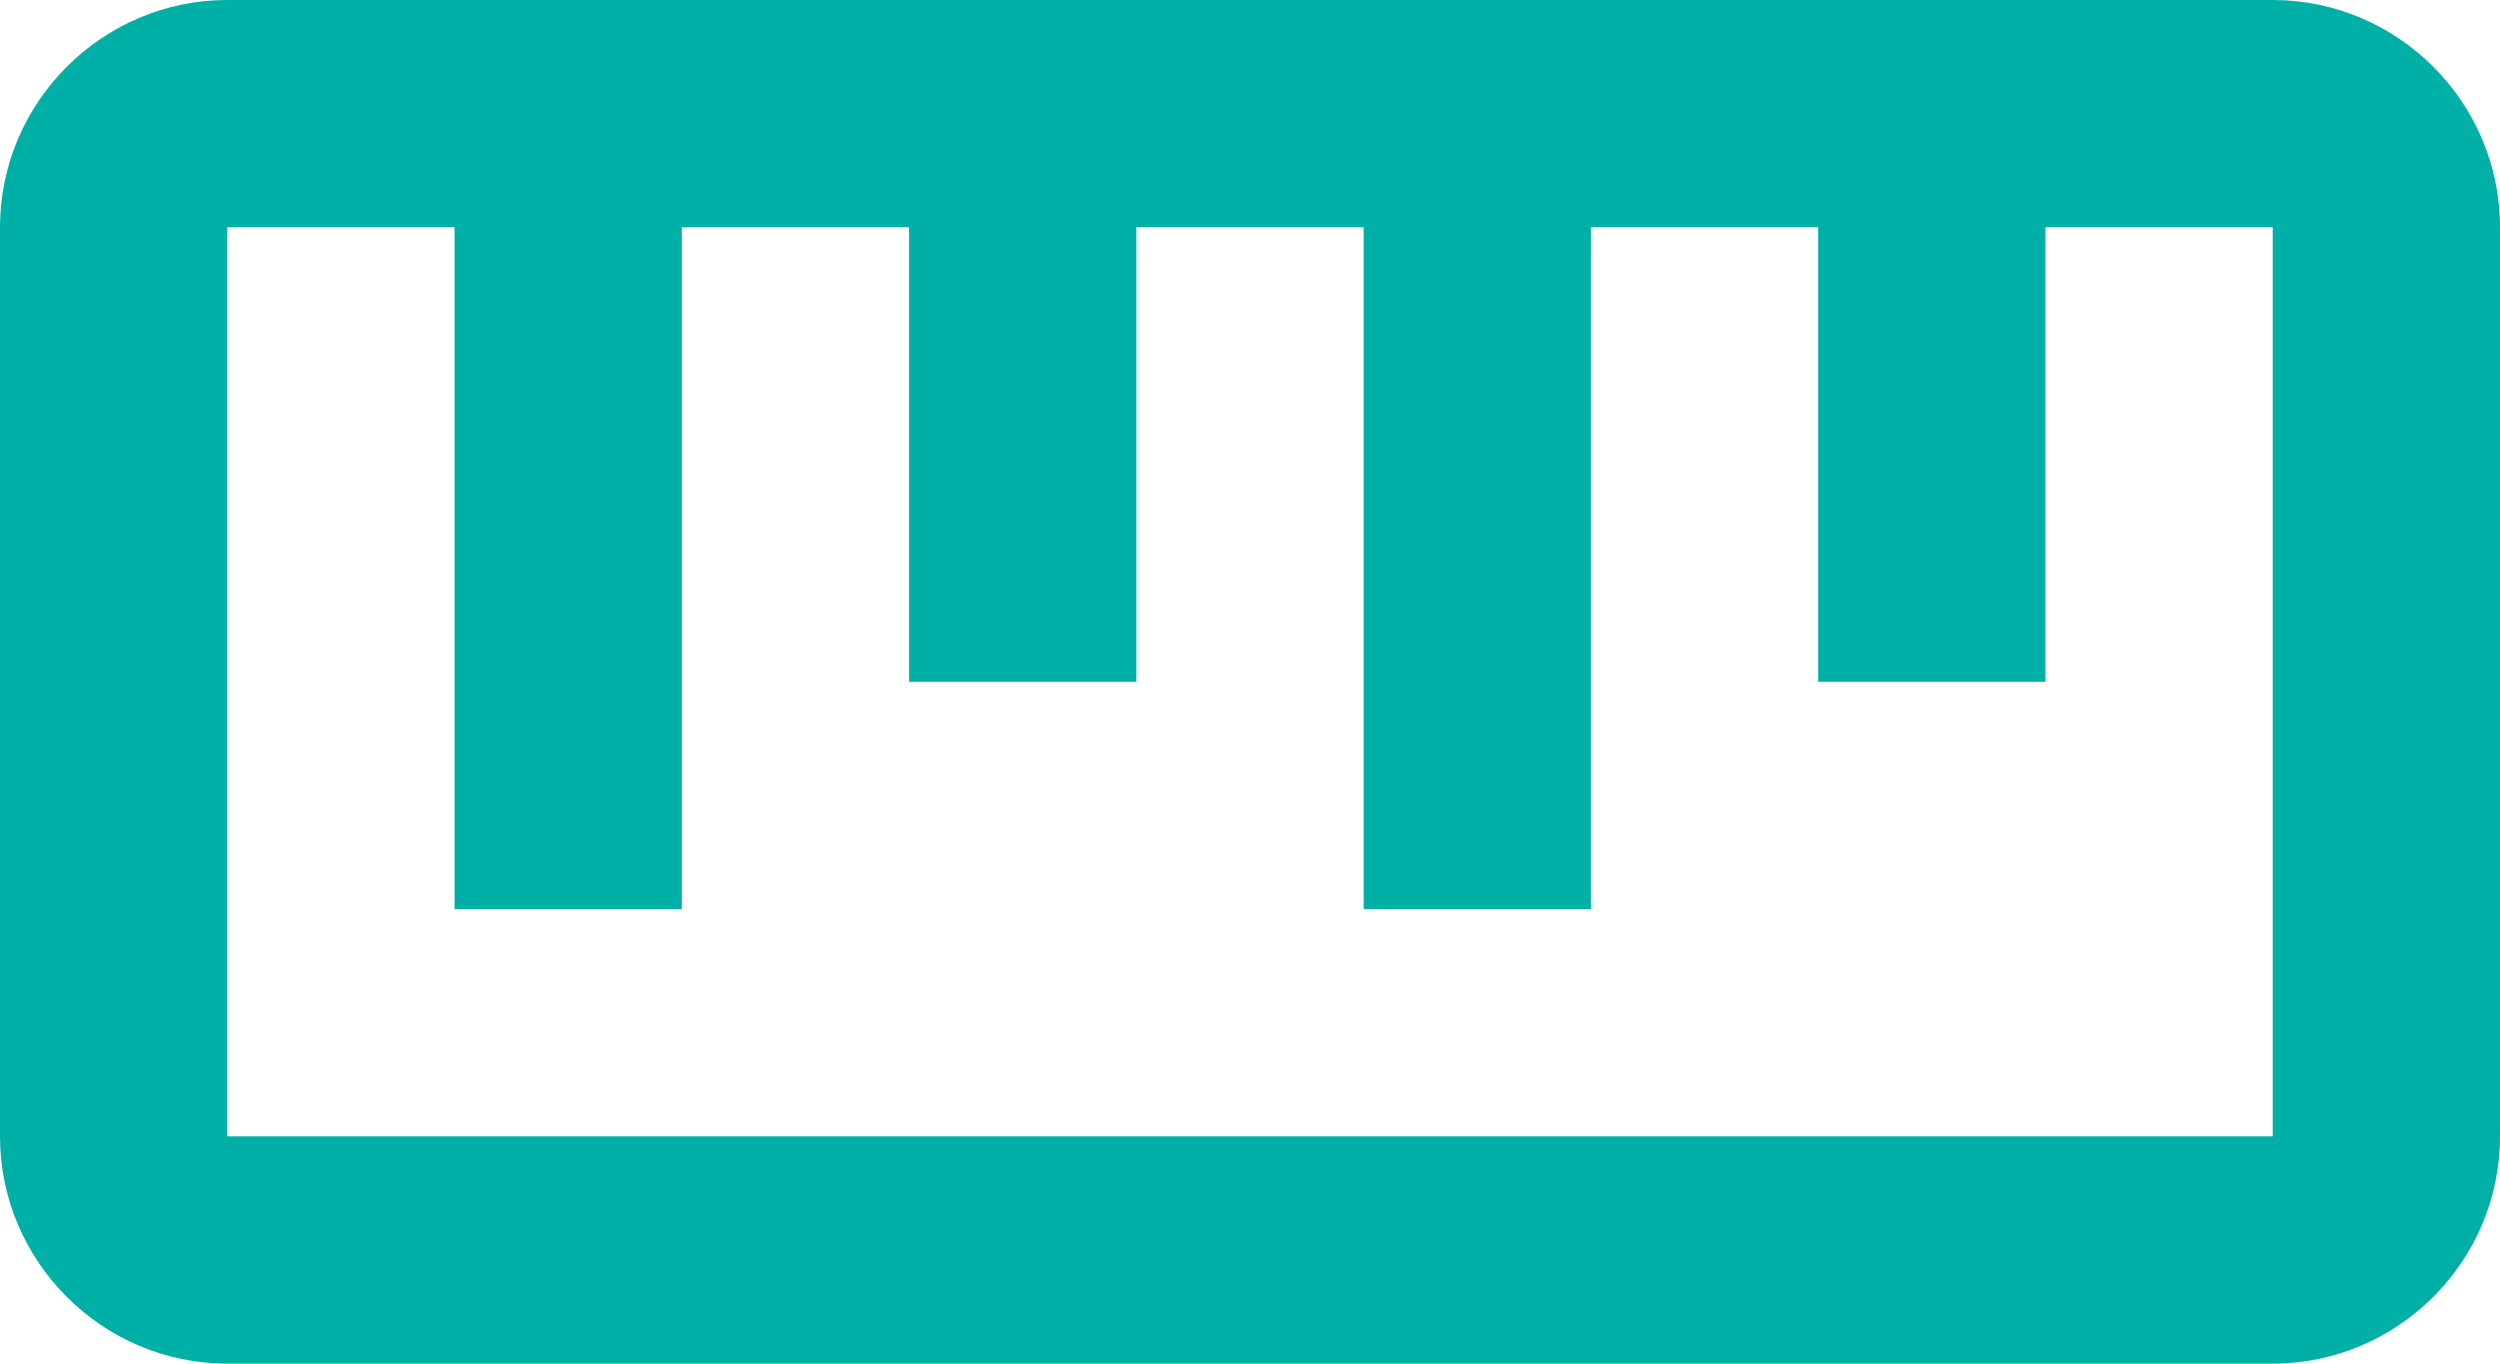 <svg width="22" height="12" fill="none" xmlns="http://www.w3.org/2000/svg"><path fill-rule="evenodd" clip-rule="evenodd" d="M2 0h18c1.1 0 2 .9 2 2v8c0 1.1-.9 2-2 2H2c-1.1 0-2-.9-2-2V2C0 .9.9 0 2 0zm0 10h18V2h-2v4h-2V2h-2v6h-2V2h-2v4H8V2H6v6H4V2H2v8z" fill="#00B0A6"/></svg>